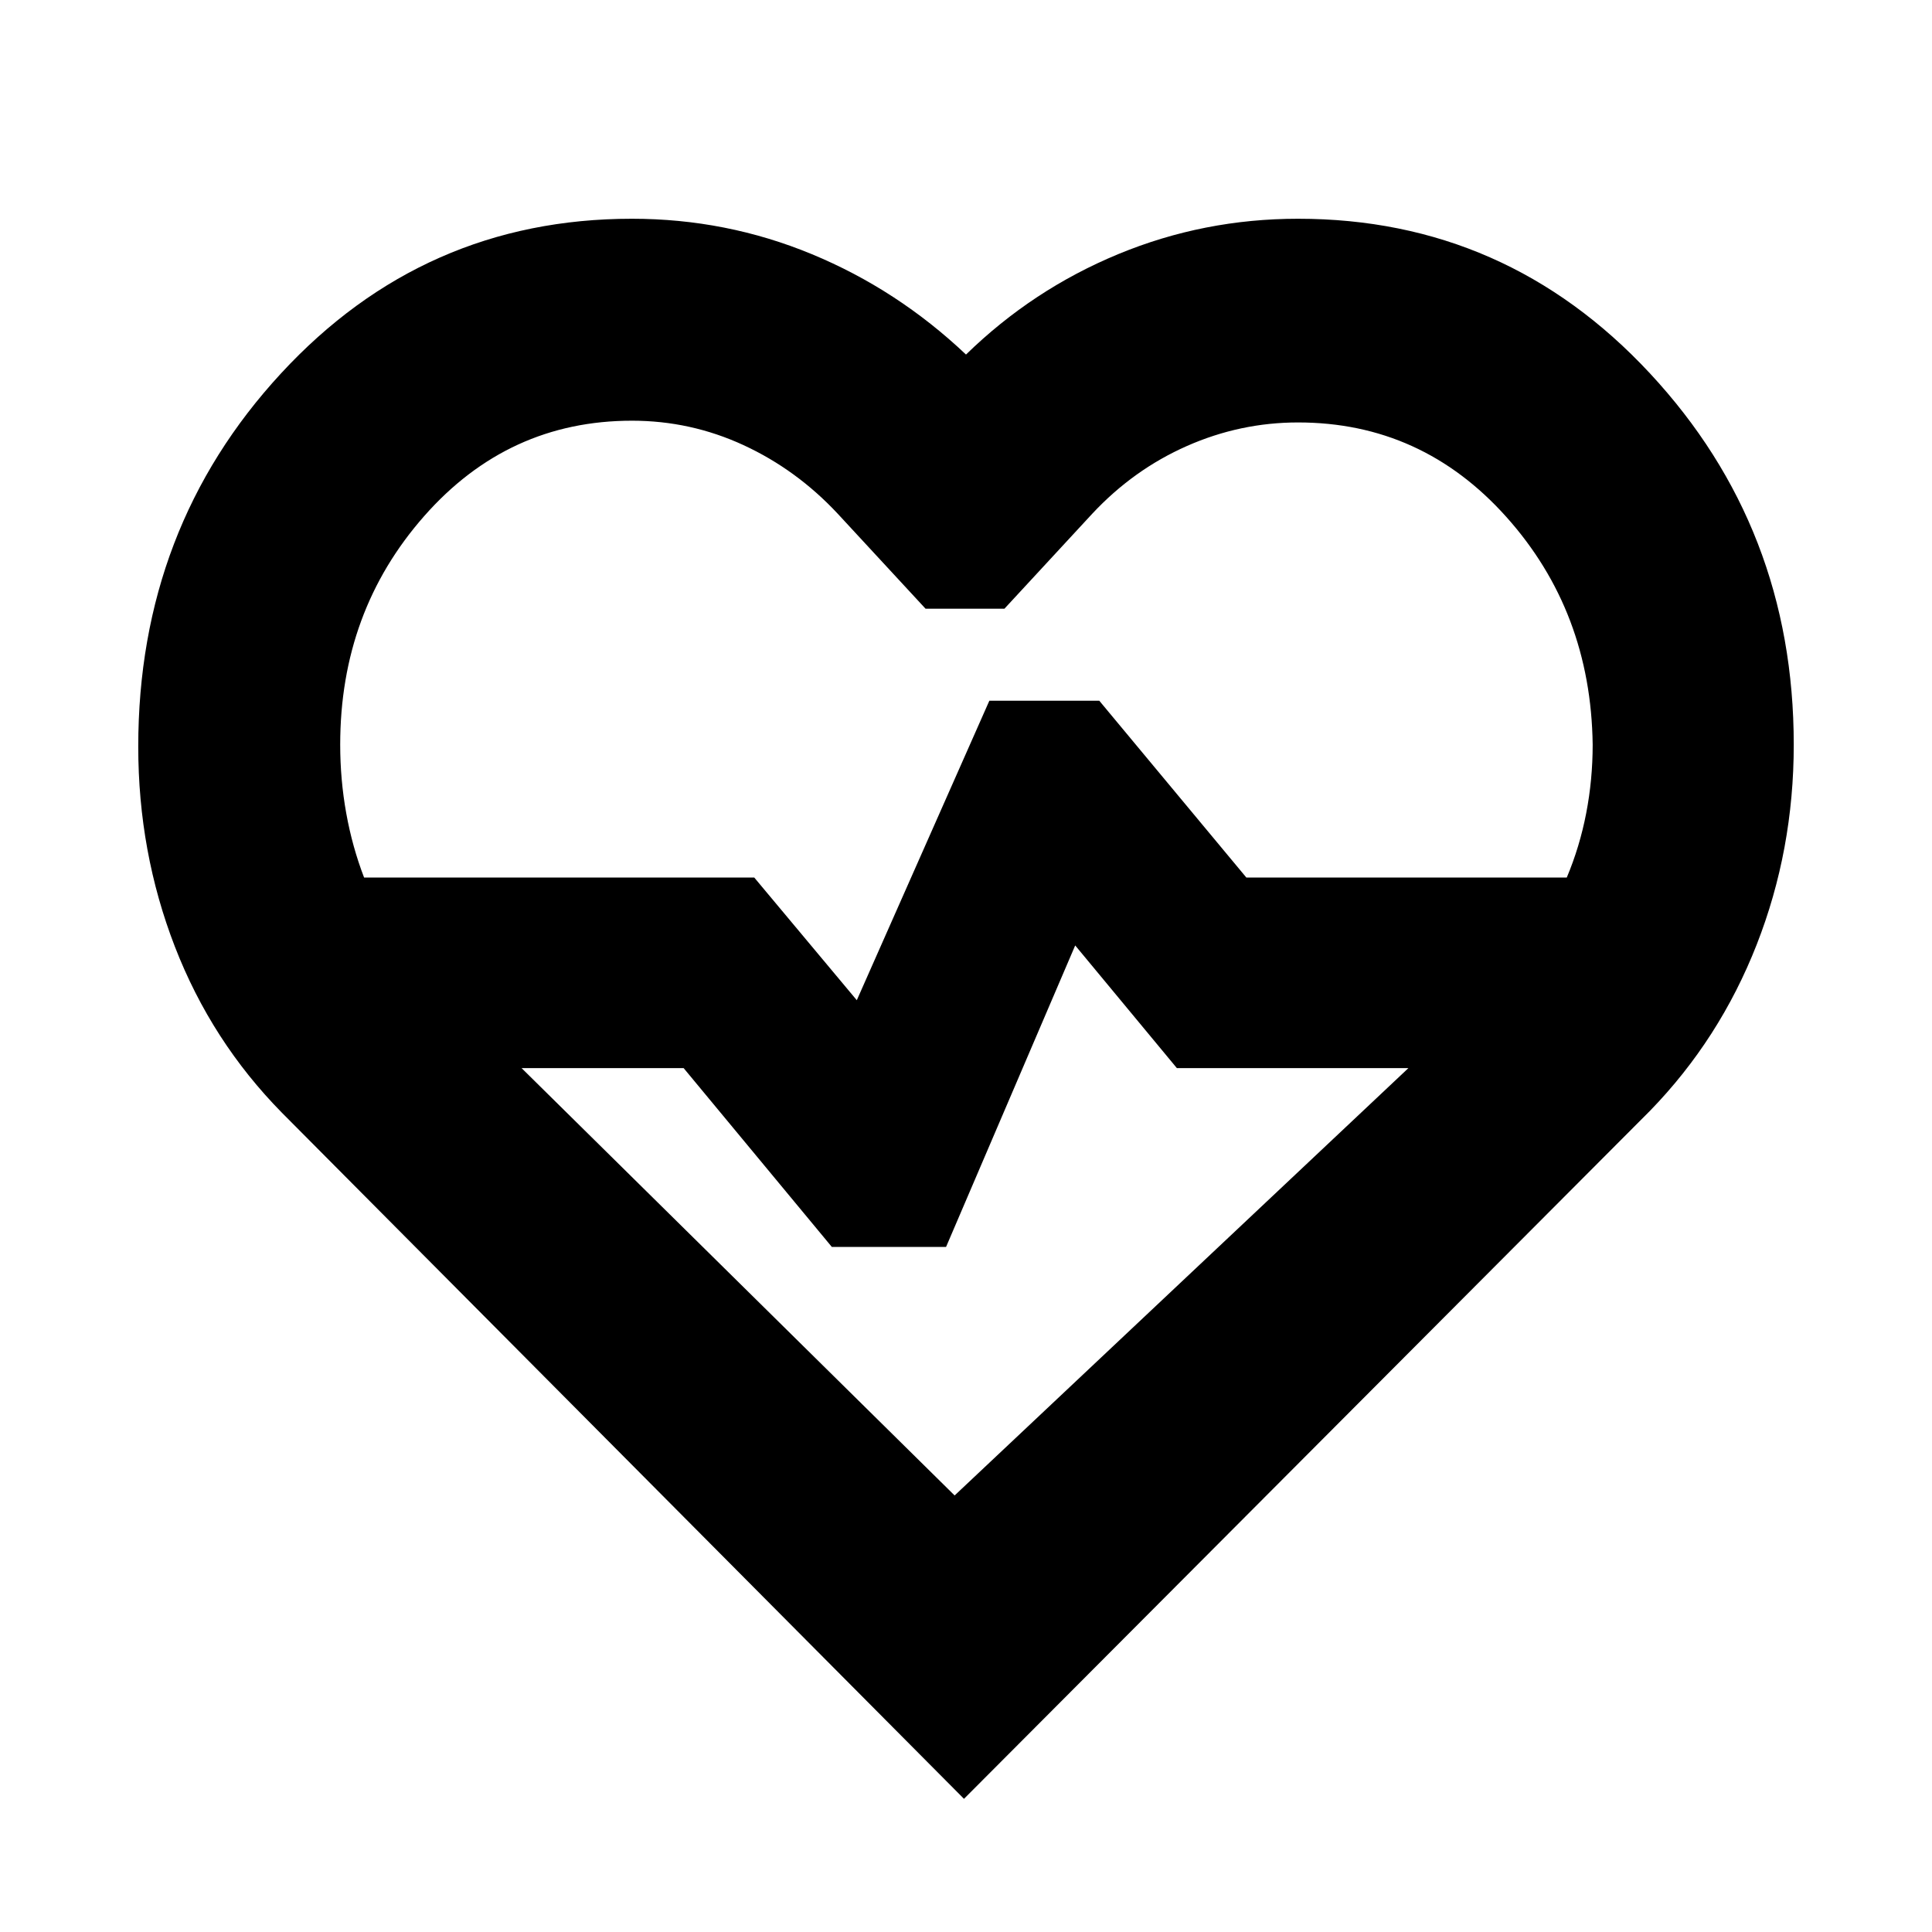 <svg xmlns="http://www.w3.org/2000/svg" height="24" viewBox="0 -960 960 960" width="24"><path d="M140.087-407.087q-35-35.565-53.196-82.543Q68.695-536.609 68.695-589q0-108.652 70.957-185.479Q210.609-851.305 314-851.305q46.87 0 89.37 17.587 42.5 17.587 76.63 49.891 33.13-32.304 75.63-49.891 42.5-17.587 89.37-17.587 103.391 0 174.848 76.826Q891.305-697.652 891.305-590q0 52.391-18.413 99.37-18.413 46.978-52.979 82.543L479-66.173 140.087-407.087ZM314-750.956q-61.478 0-103.217 47.391T169.044-590q0 17.435 3 34.087 3 16.652 8.869 31.956h193.869l50.957 60.956 65.87-148.825h54.608l73.087 87.869h159.217q6.435-15.304 9.652-31.956 3.218-16.652 3.218-34.087-.87-66.174-42.891-113.13-42.022-46.957-103.5-46.957-28.739 0-55.261 11.718-26.521 11.717-46.956 33.587l-43.696 47.261h-39.174l-43.696-47.261q-20.435-21.87-46.739-34.022-26.304-12.152-55.478-12.152Zm160.348 534.042L699.825-429.26H584.783l-50.522-60.956-64.174 149.825h-56.739l-73.652-88.869h-80.521l215.173 212.346ZM480-484.218Z"/></svg>